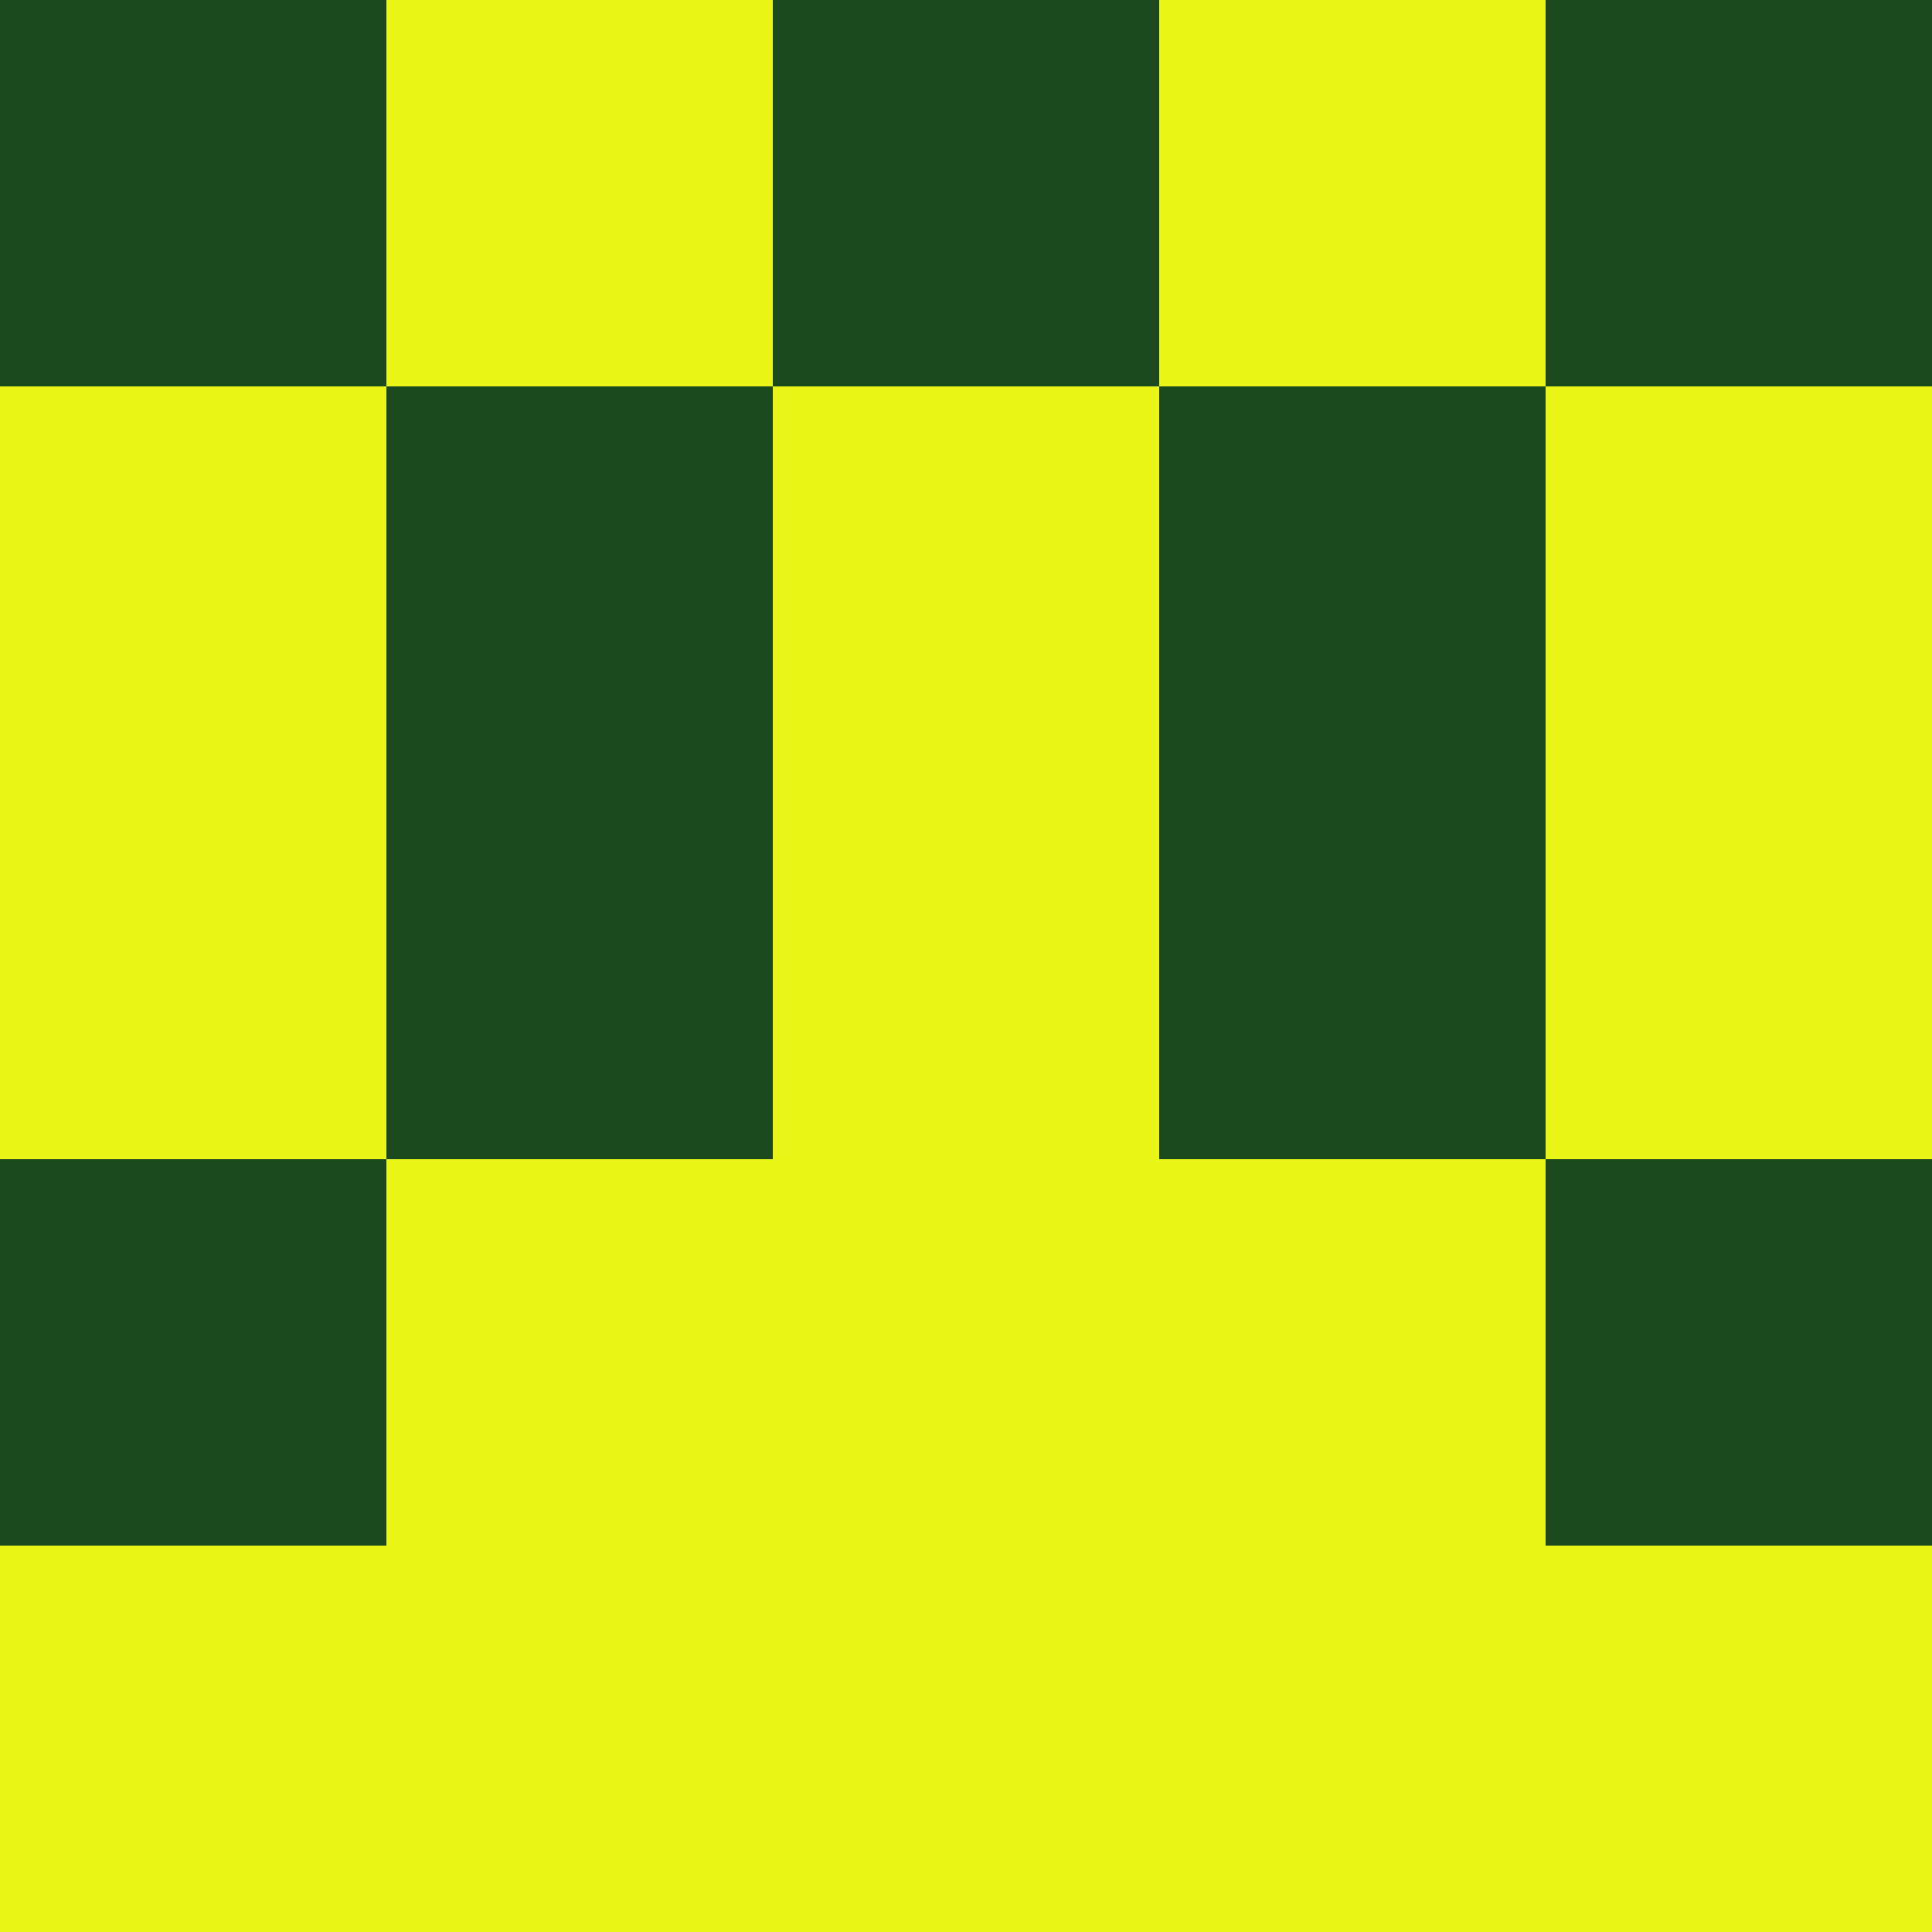 <svg xmlns="http://www.w3.org/2000/svg" viewBox="0 0 5 5" height="100" width="100">
                        <rect x="0" y="0" width="5" height="5" fill="#808080" stroke="none"/>
                        <rect x="0" y="0" height="1" width="1" fill="#1C4A1E"/>
                    <rect x="4" y="0" height="1" width="1" fill="#1C4A1E"/>
                    <rect x="1" y="0" height="1" width="1" fill="#EAF618"/>
                    <rect x="3" y="0" height="1" width="1" fill="#EAF618"/>
                    <rect x="2" y="0" height="1" width="1" fill="#1C4A1E"/>
                                <rect x="0" y="1" height="1" width="1" fill="#EAF618"/>
                    <rect x="4" y="1" height="1" width="1" fill="#EAF618"/>
                    <rect x="1" y="1" height="1" width="1" fill="#1C4A1E"/>
                    <rect x="3" y="1" height="1" width="1" fill="#1C4A1E"/>
                    <rect x="2" y="1" height="1" width="1" fill="#EAF618"/>
                                <rect x="0" y="2" height="1" width="1" fill="#EAF618"/>
                    <rect x="4" y="2" height="1" width="1" fill="#EAF618"/>
                    <rect x="1" y="2" height="1" width="1" fill="#1C4A1E"/>
                    <rect x="3" y="2" height="1" width="1" fill="#1C4A1E"/>
                    <rect x="2" y="2" height="1" width="1" fill="#EAF618"/>
                                <rect x="0" y="3" height="1" width="1" fill="#1C4A1E"/>
                    <rect x="4" y="3" height="1" width="1" fill="#1C4A1E"/>
                    <rect x="1" y="3" height="1" width="1" fill="#EAF618"/>
                    <rect x="3" y="3" height="1" width="1" fill="#EAF618"/>
                    <rect x="2" y="3" height="1" width="1" fill="#EAF618"/>
                                <rect x="0" y="4" height="1" width="1" fill="#EAF618"/>
                    <rect x="4" y="4" height="1" width="1" fill="#EAF618"/>
                    <rect x="1" y="4" height="1" width="1" fill="#EAF618"/>
                    <rect x="3" y="4" height="1" width="1" fill="#EAF618"/>
                    <rect x="2" y="4" height="1" width="1" fill="#EAF618"/>
            </svg>

